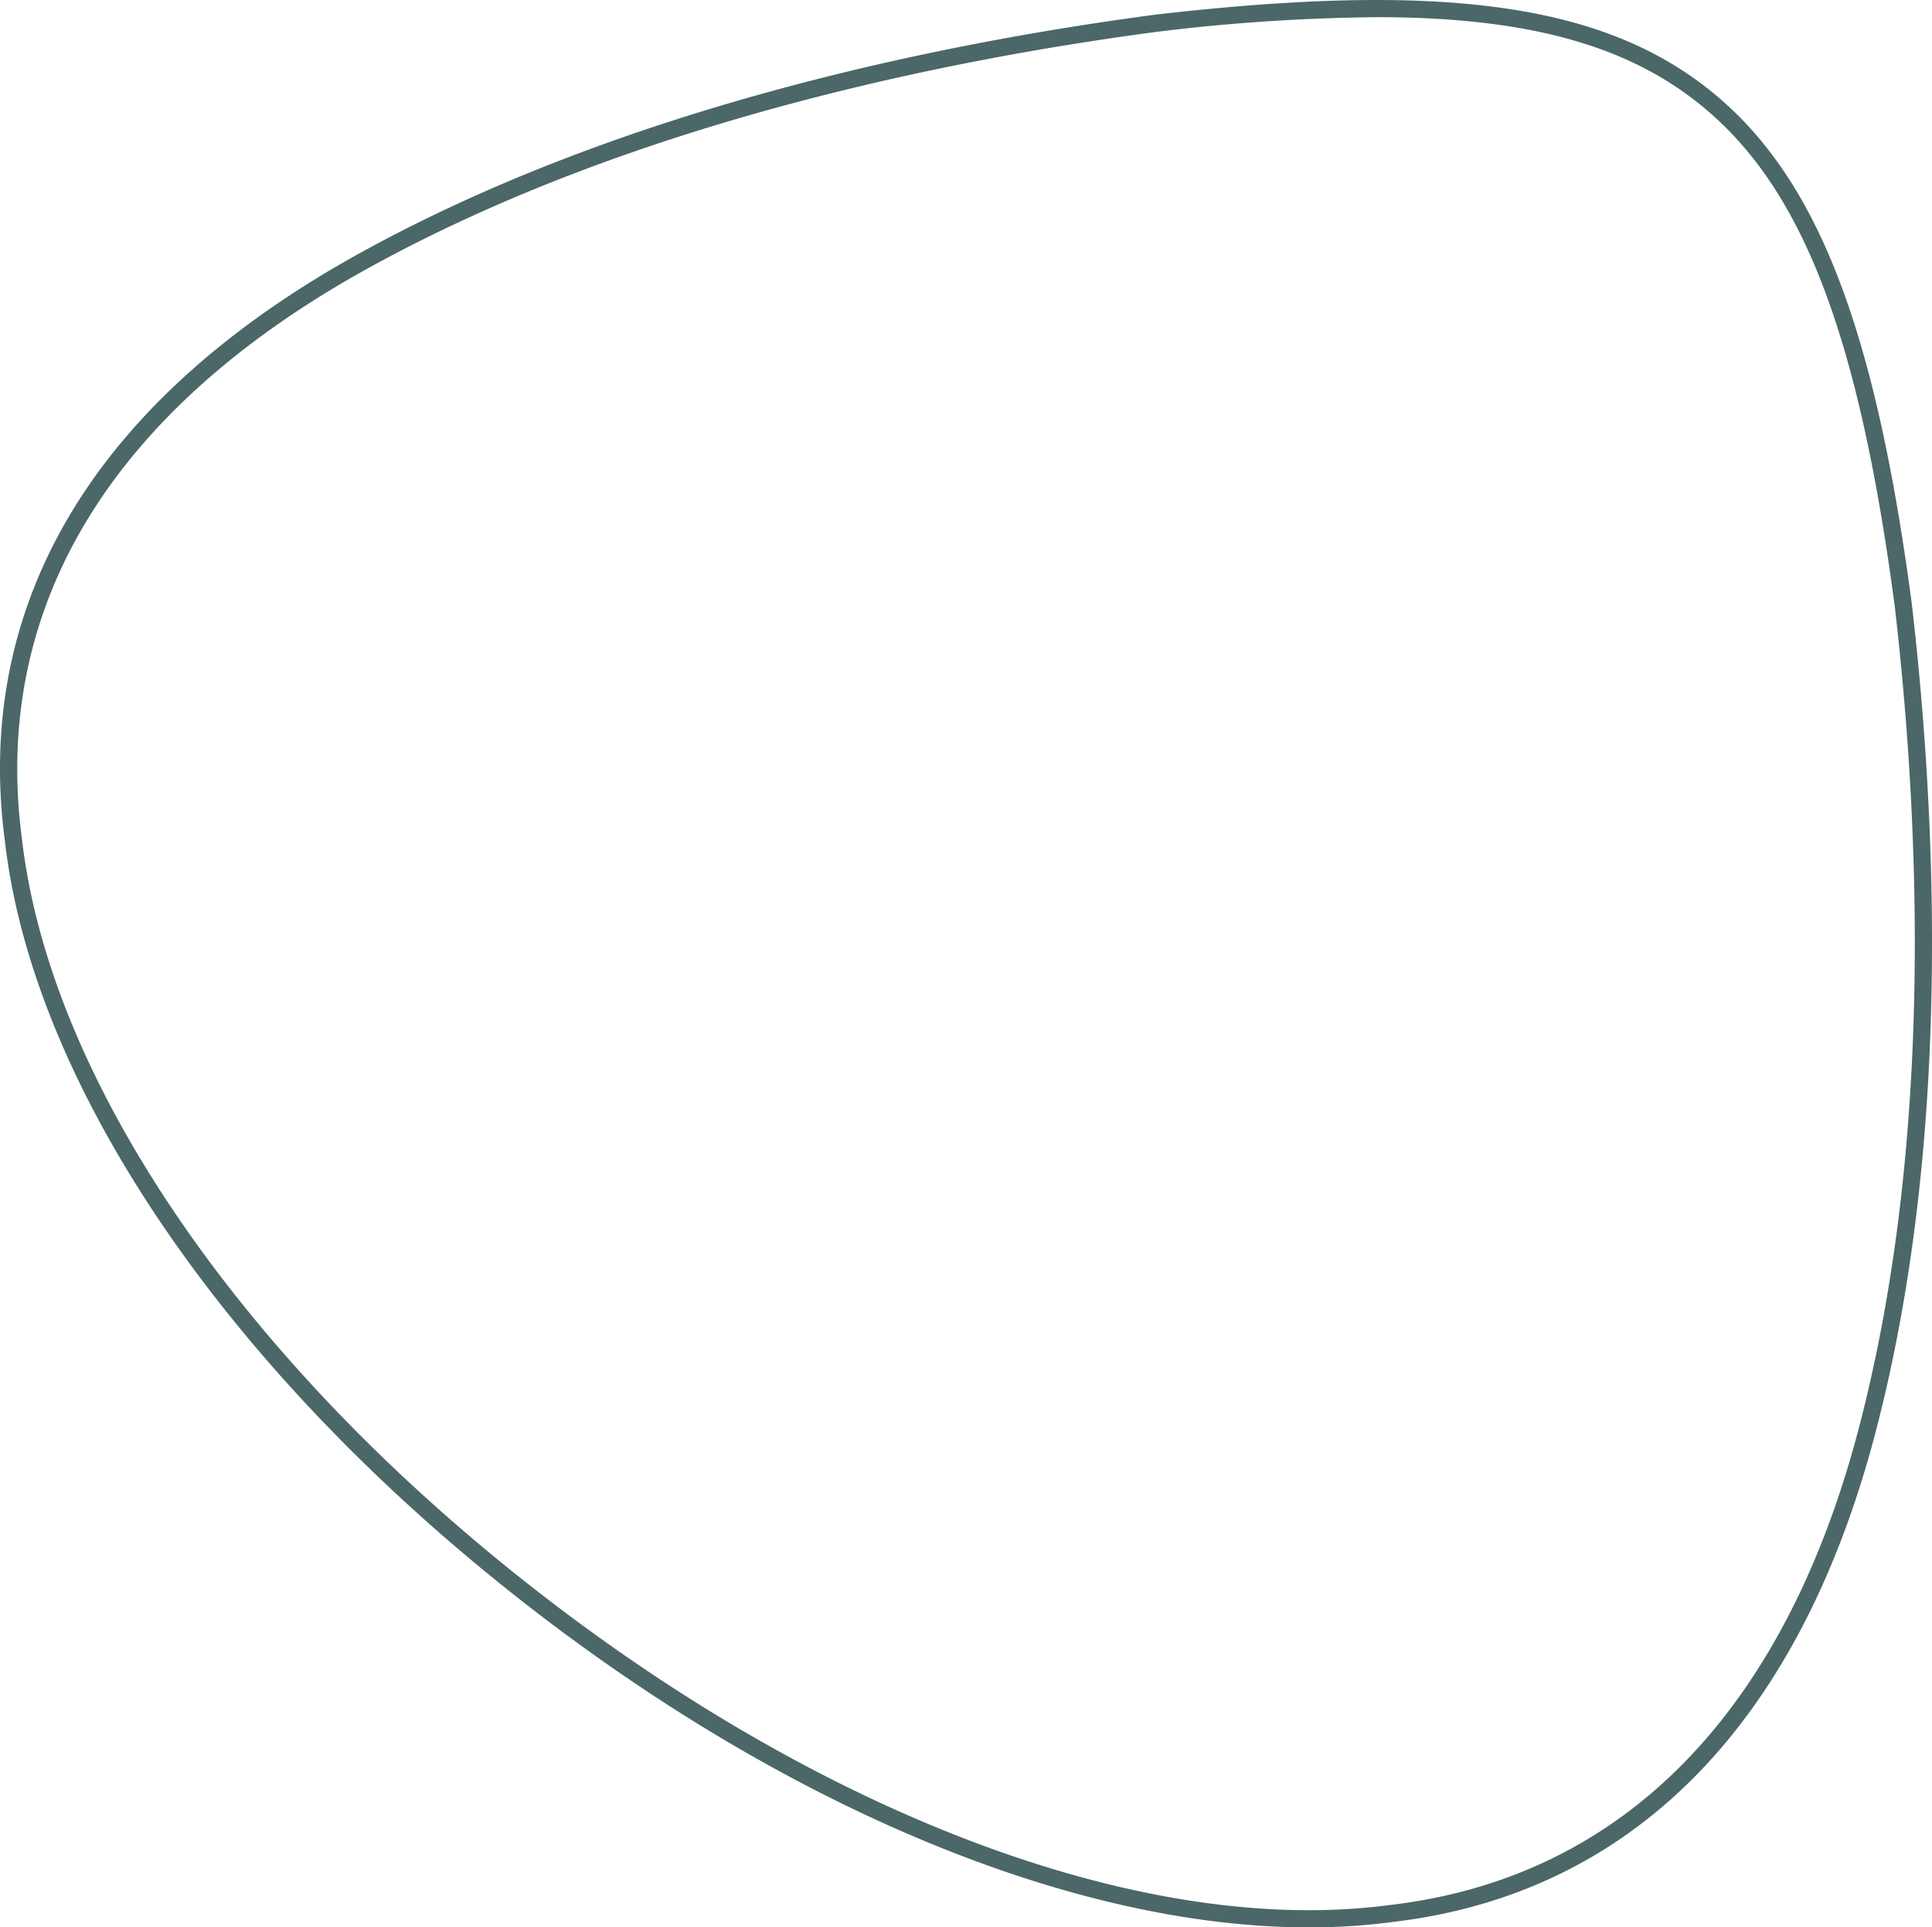 <svg xmlns="http://www.w3.org/2000/svg" width="331.232" height="330.369" viewBox="0 0 331.232 330.369">
  <path id="Path_1243" data-name="Path 1243" d="M929.3,468.4c-39.853,0-88.909-20.062-134.374-55.492-51.008-39.749-84.36-88.614-89.22-130.71-5.432-41,15.658-75.885,61-100.861,44.9-24.742,98.846-35.838,136.19-40.791,48.569-5.616,75.95-1.994,94.544,12.5h0c18.594,14.492,28.8,40.161,35.215,88.6,4.325,37.449,6.741,92.468-6.277,142.053-13.143,50.066-41.819,79.042-82.928,83.794A107.473,107.473,0,0,1,929.3,468.4Zm11.533-327.426a331.15,331.15,0,0,0-37.576,2.5c-37.069,4.917-90.629,15.926-135.13,40.448-44.184,24.34-64.757,58.2-59.494,97.913,4.775,41.352,37.711,89.471,88.107,128.745s105.117,59.462,146.346,53.988c39.821-4.606,67.627-32.828,80.436-81.617,12.9-49.141,10.5-103.771,6.2-140.944-6.3-47.564-16.184-72.671-34.1-86.635h0C983.078,145.593,966.2,140.969,940.833,140.969Z" transform="translate(-704.869 -138.027)" fill="#4b6768"/>
</svg>
